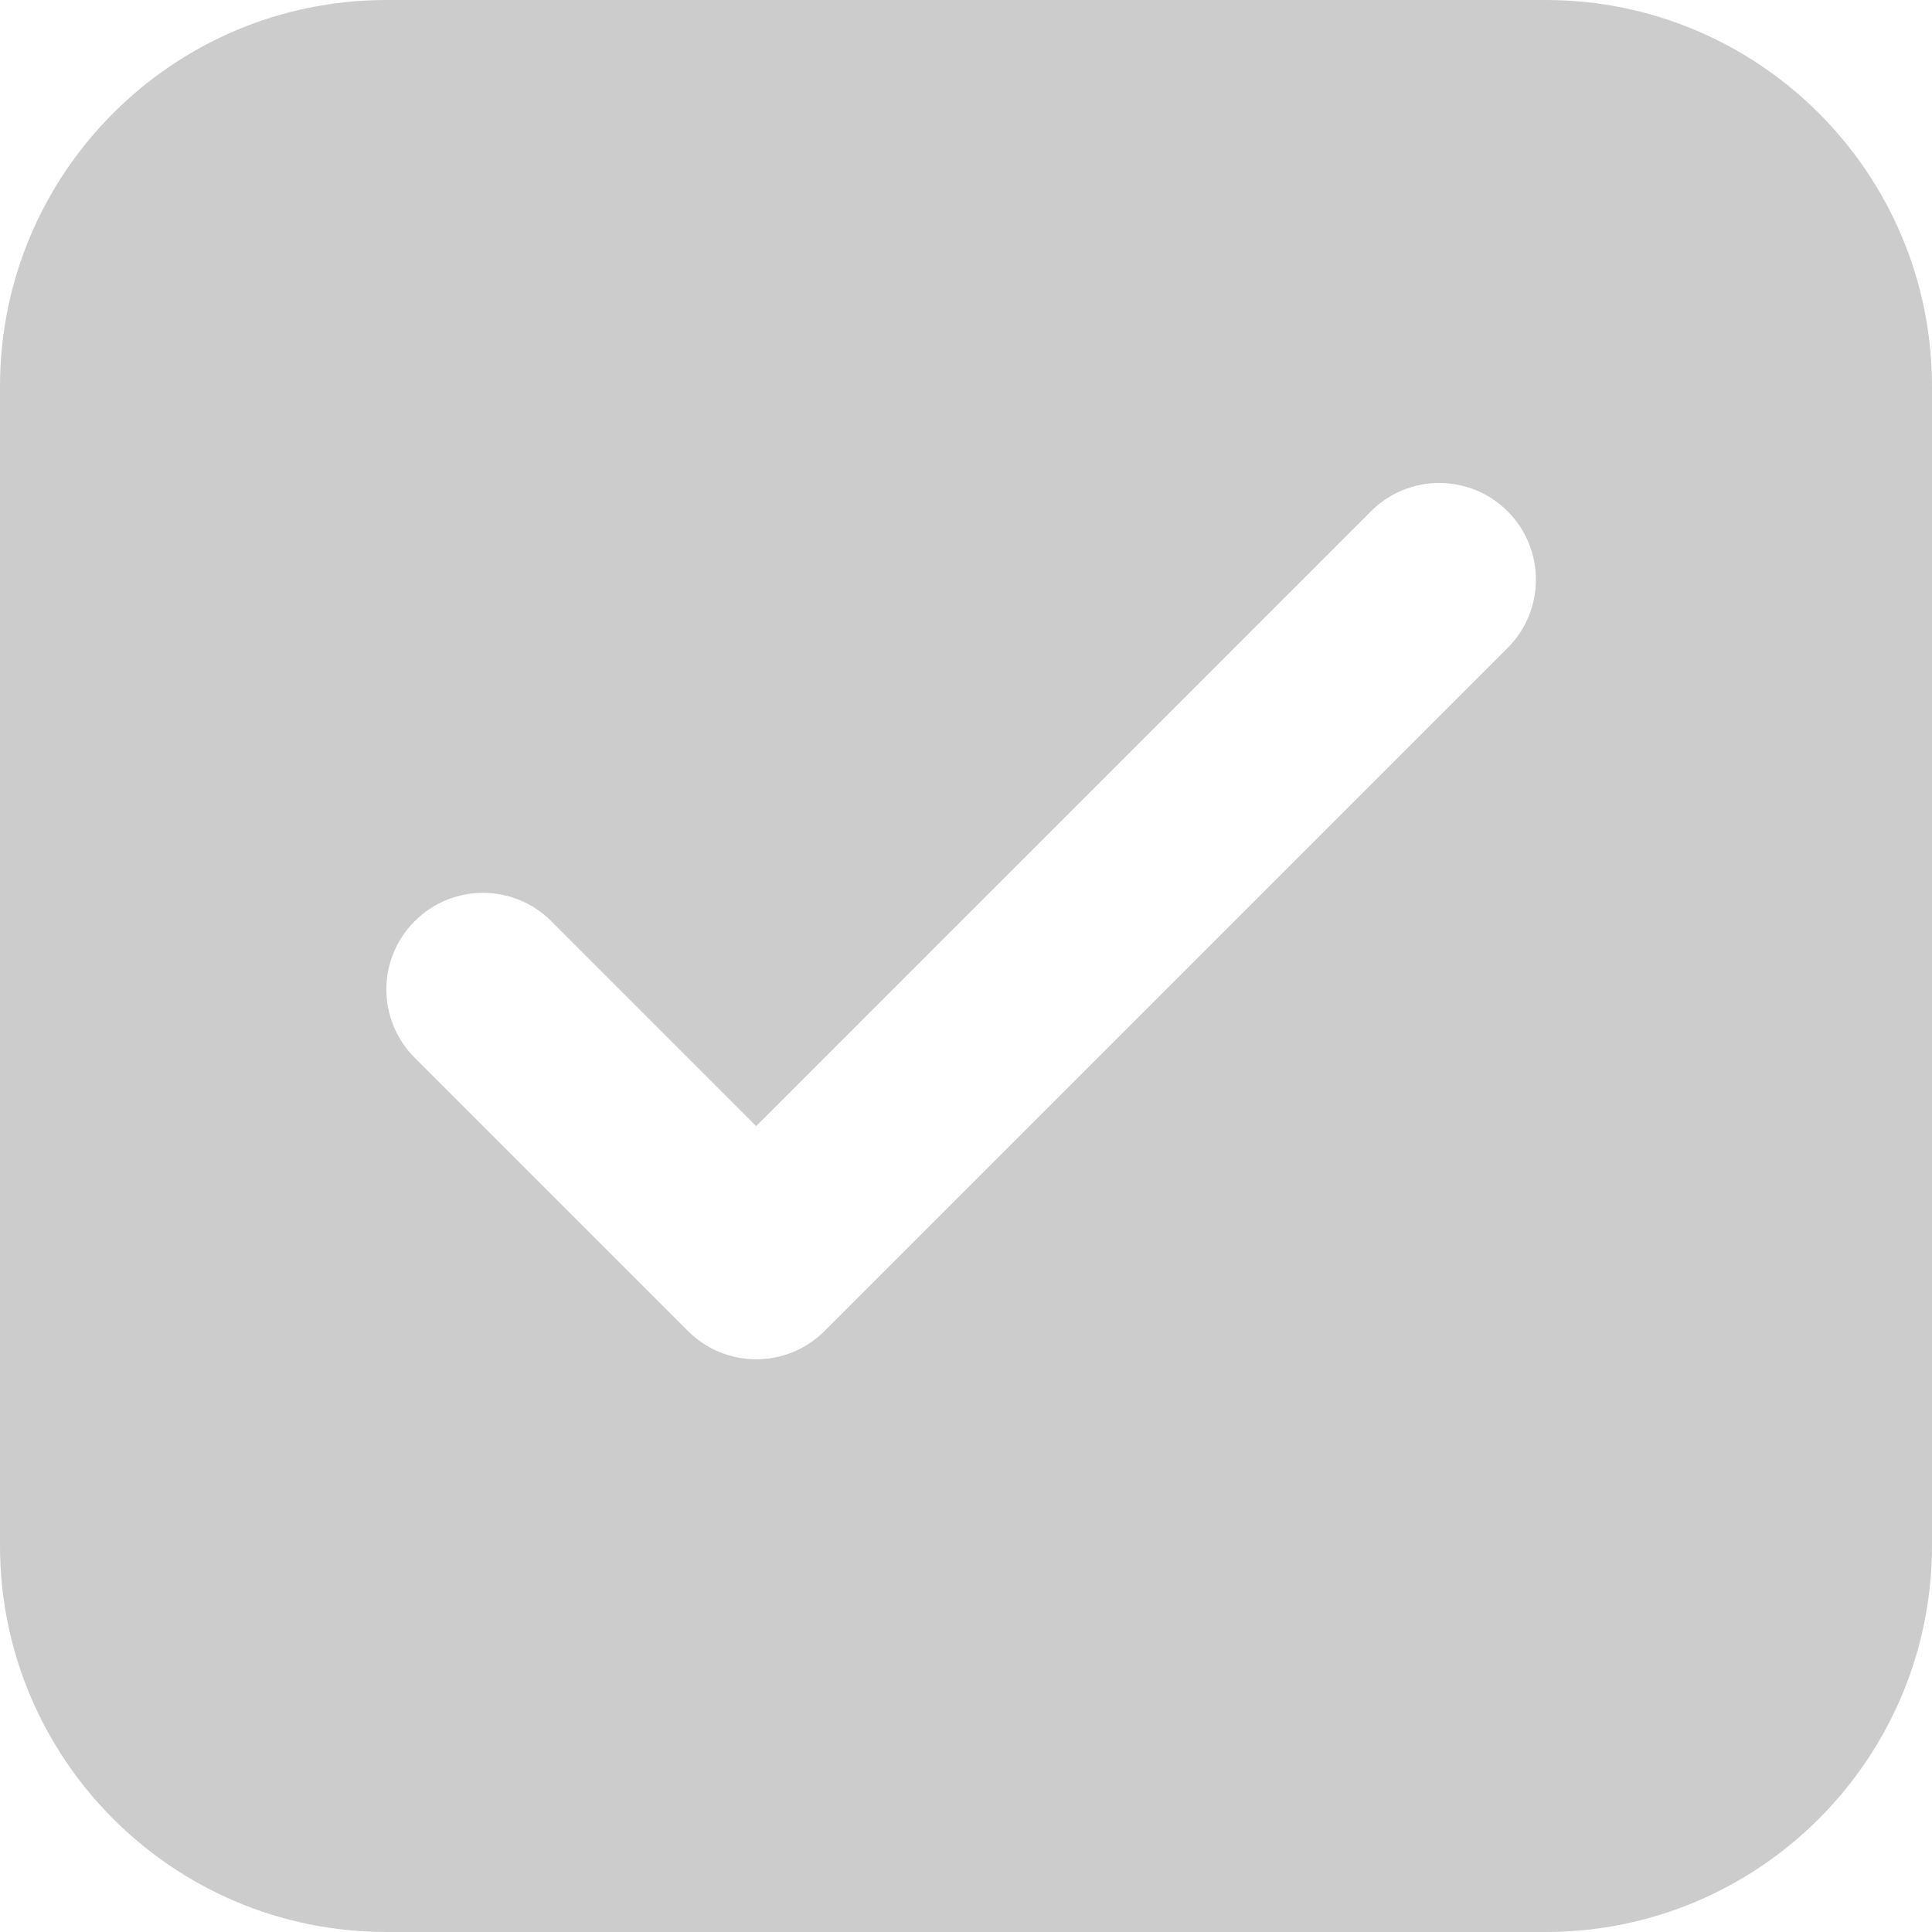 <?xml version="1.0" encoding="UTF-8"?>
<svg width="20px" height="20px" viewBox="0 0 20 20" version="1.1" xmlns="http://www.w3.org/2000/svg" xmlns:xlink="http://www.w3.org/1999/xlink">
    <!-- Generator: Sketch 52.1 (67048) - http://www.bohemiancoding.com/sketch -->
    <title>haoyou_wufayuan@1x</title>
    <desc>Created with Sketch.</desc>
    <g id="Page-1" stroke="none" stroke-width="1" fill="none" fill-rule="evenodd">
        <g id="指定好友" transform="translate(-318, -182)" fill="#CCCCCC" fill-rule="nonzero">
            <g id="Combined-Shape-Copy-2" transform="translate(318, 182)">
                <path d="M4,0 L16,0 C18.209,-4.05812251e-16 20,1.791 20,4 L20,16 C20,18.209 18.209,20 16,20 L4,20 C1.791,20 2.705415e-16,18.209 0,16 L0,4 C-2.705415e-16,1.791 1.791,4.05812251e-16 4,0 Z M7.828,11.657 L5.707,9.536 C5.317,9.145 4.683,9.145 4.293,9.536 C3.902,9.926 3.902,10.559 4.293,10.95 L7.121,13.778 C7.512,14.169 8.145,14.169 8.536,13.778 L15.607,6.707 C15.997,6.317 15.997,5.683 15.607,5.293 C15.216,4.902 14.583,4.902 14.192,5.293 L7.828,11.657 Z" id="haoyou_wufayuan"></path>
            </g>
        </g>
    </g>
</svg>